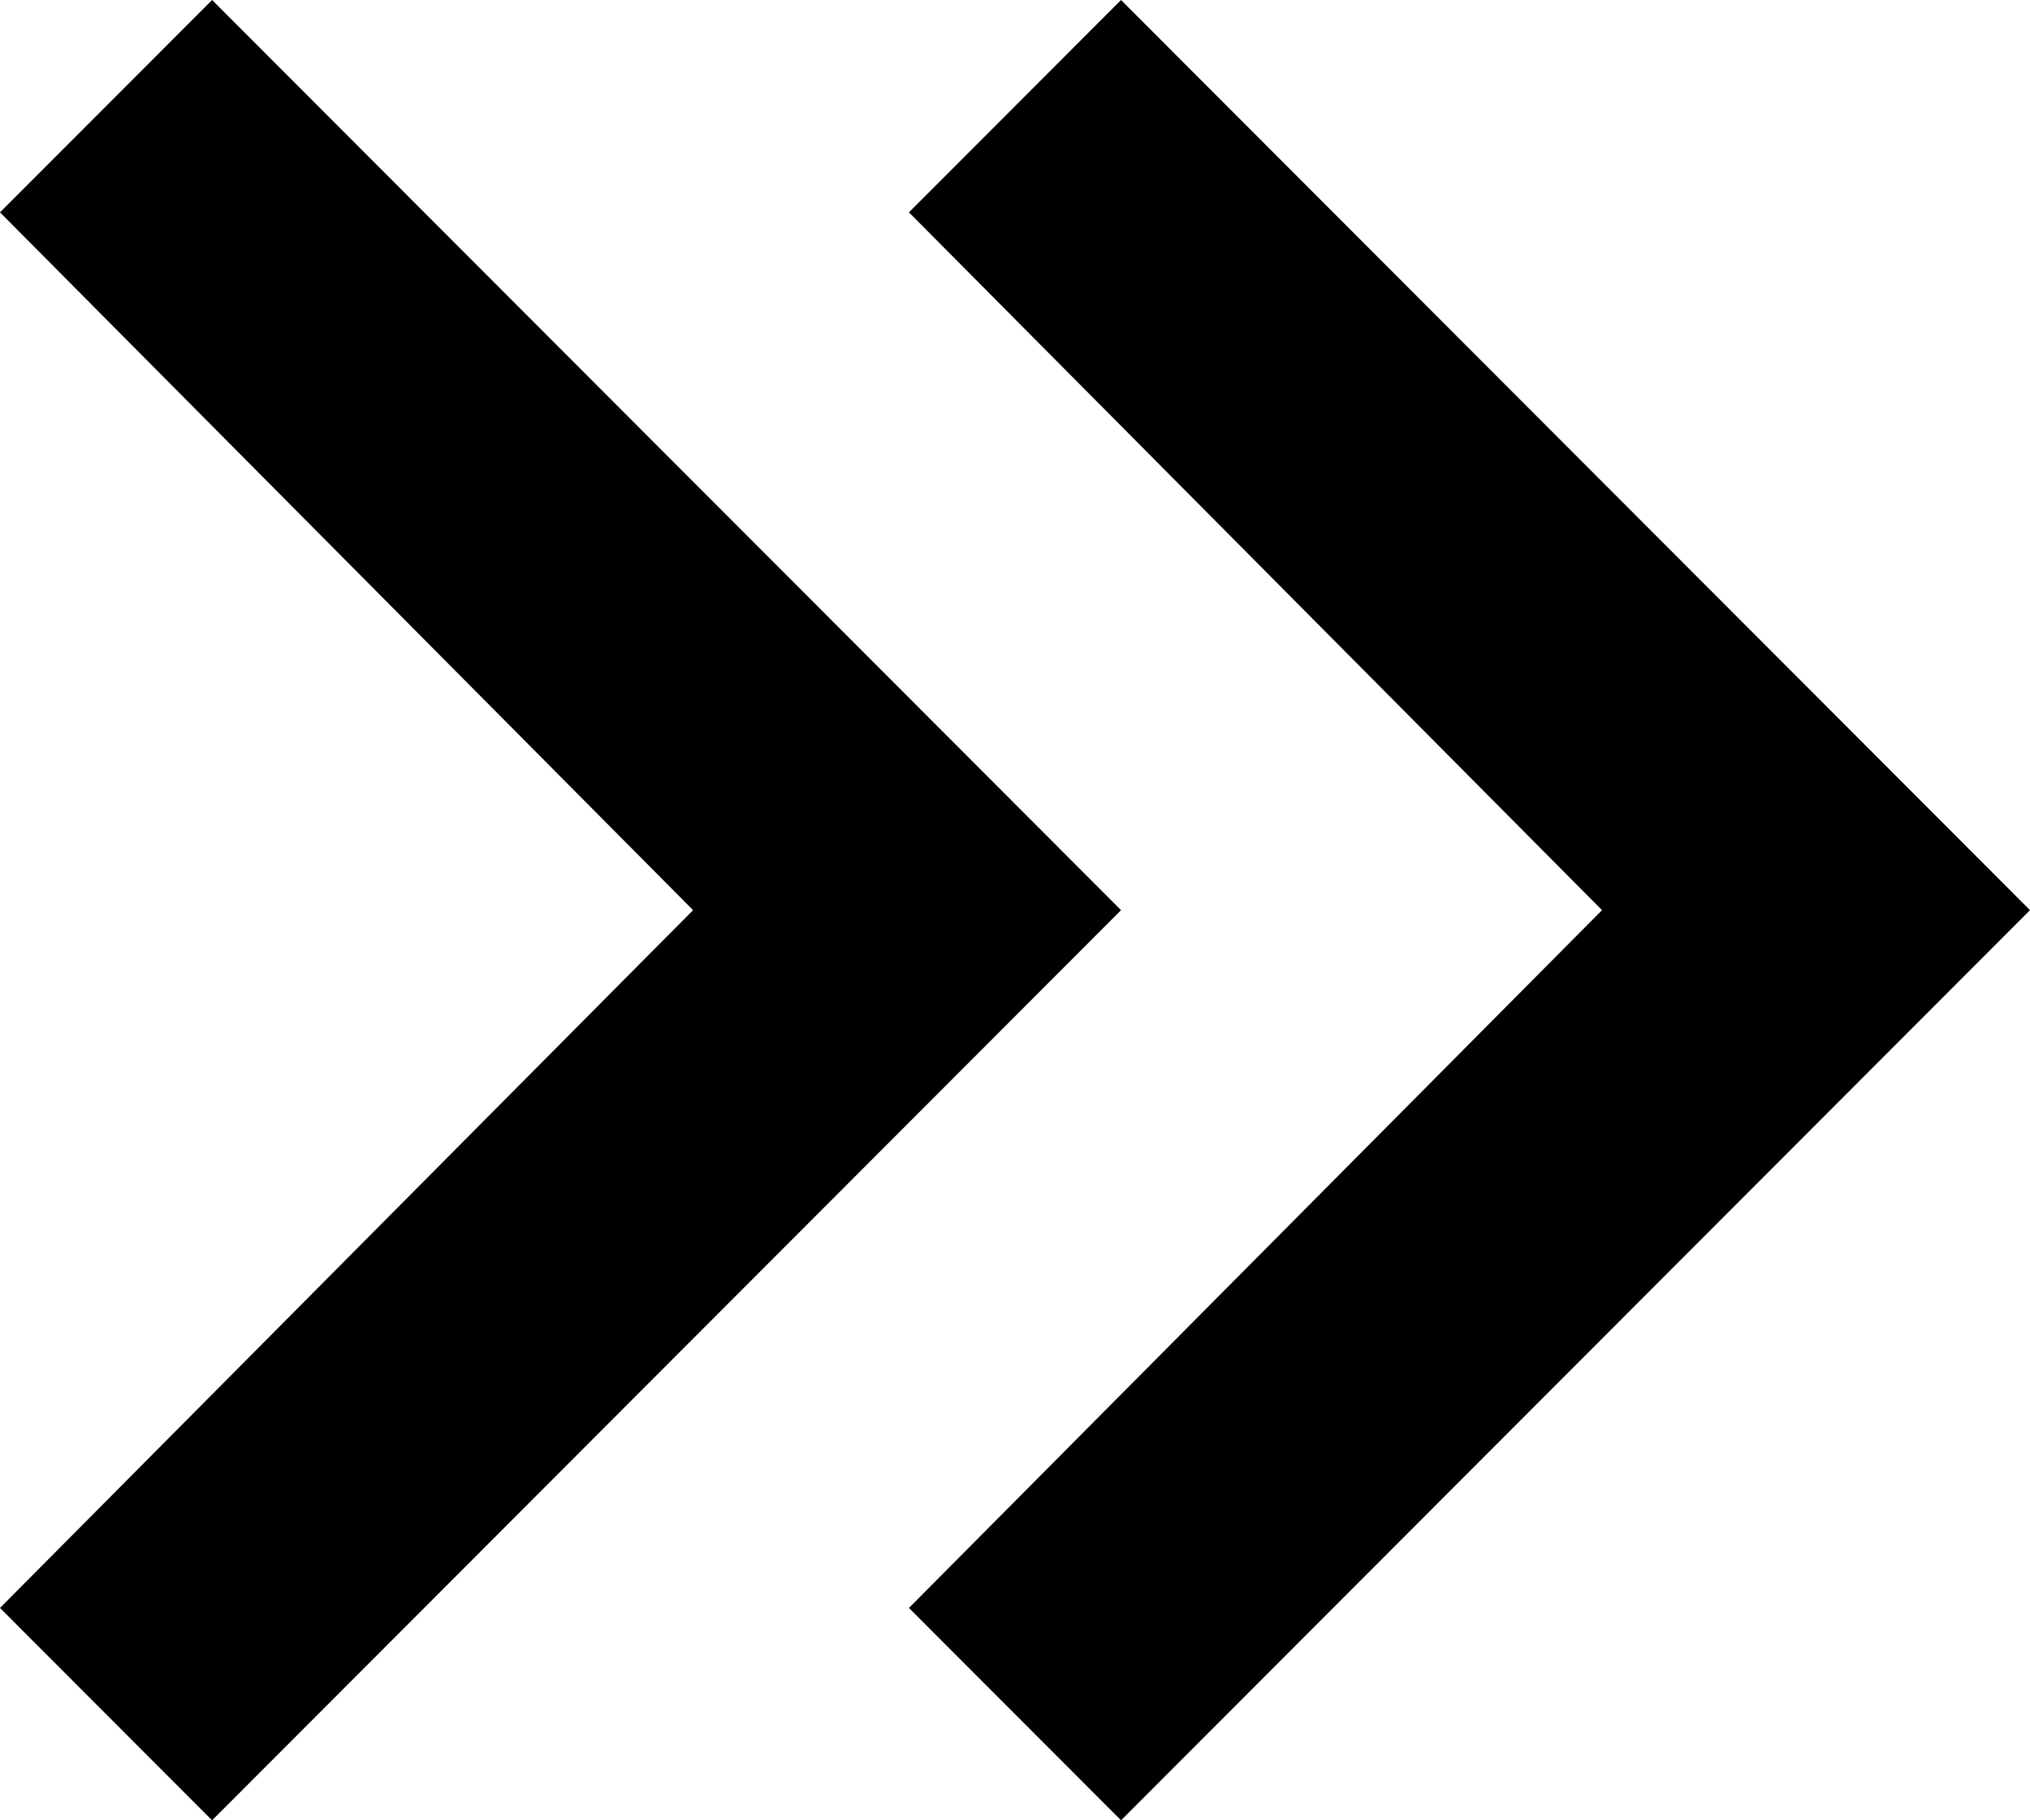 <svg width="29" height="26" viewBox="0 0 29 26" fill="none" xmlns="http://www.w3.org/2000/svg">
<path d="M1.77476e-06 3.033L3.03 -1.13519e-06L16.015 13L3.03 26L9.03444e-07 22.967L9.901 13L1.77476e-06 3.033ZM12.985 3.033L16.015 -5.67596e-07L29 13L16.015 26L12.985 22.967L22.886 13L12.985 3.033Z" fill="black"/>
</svg>
